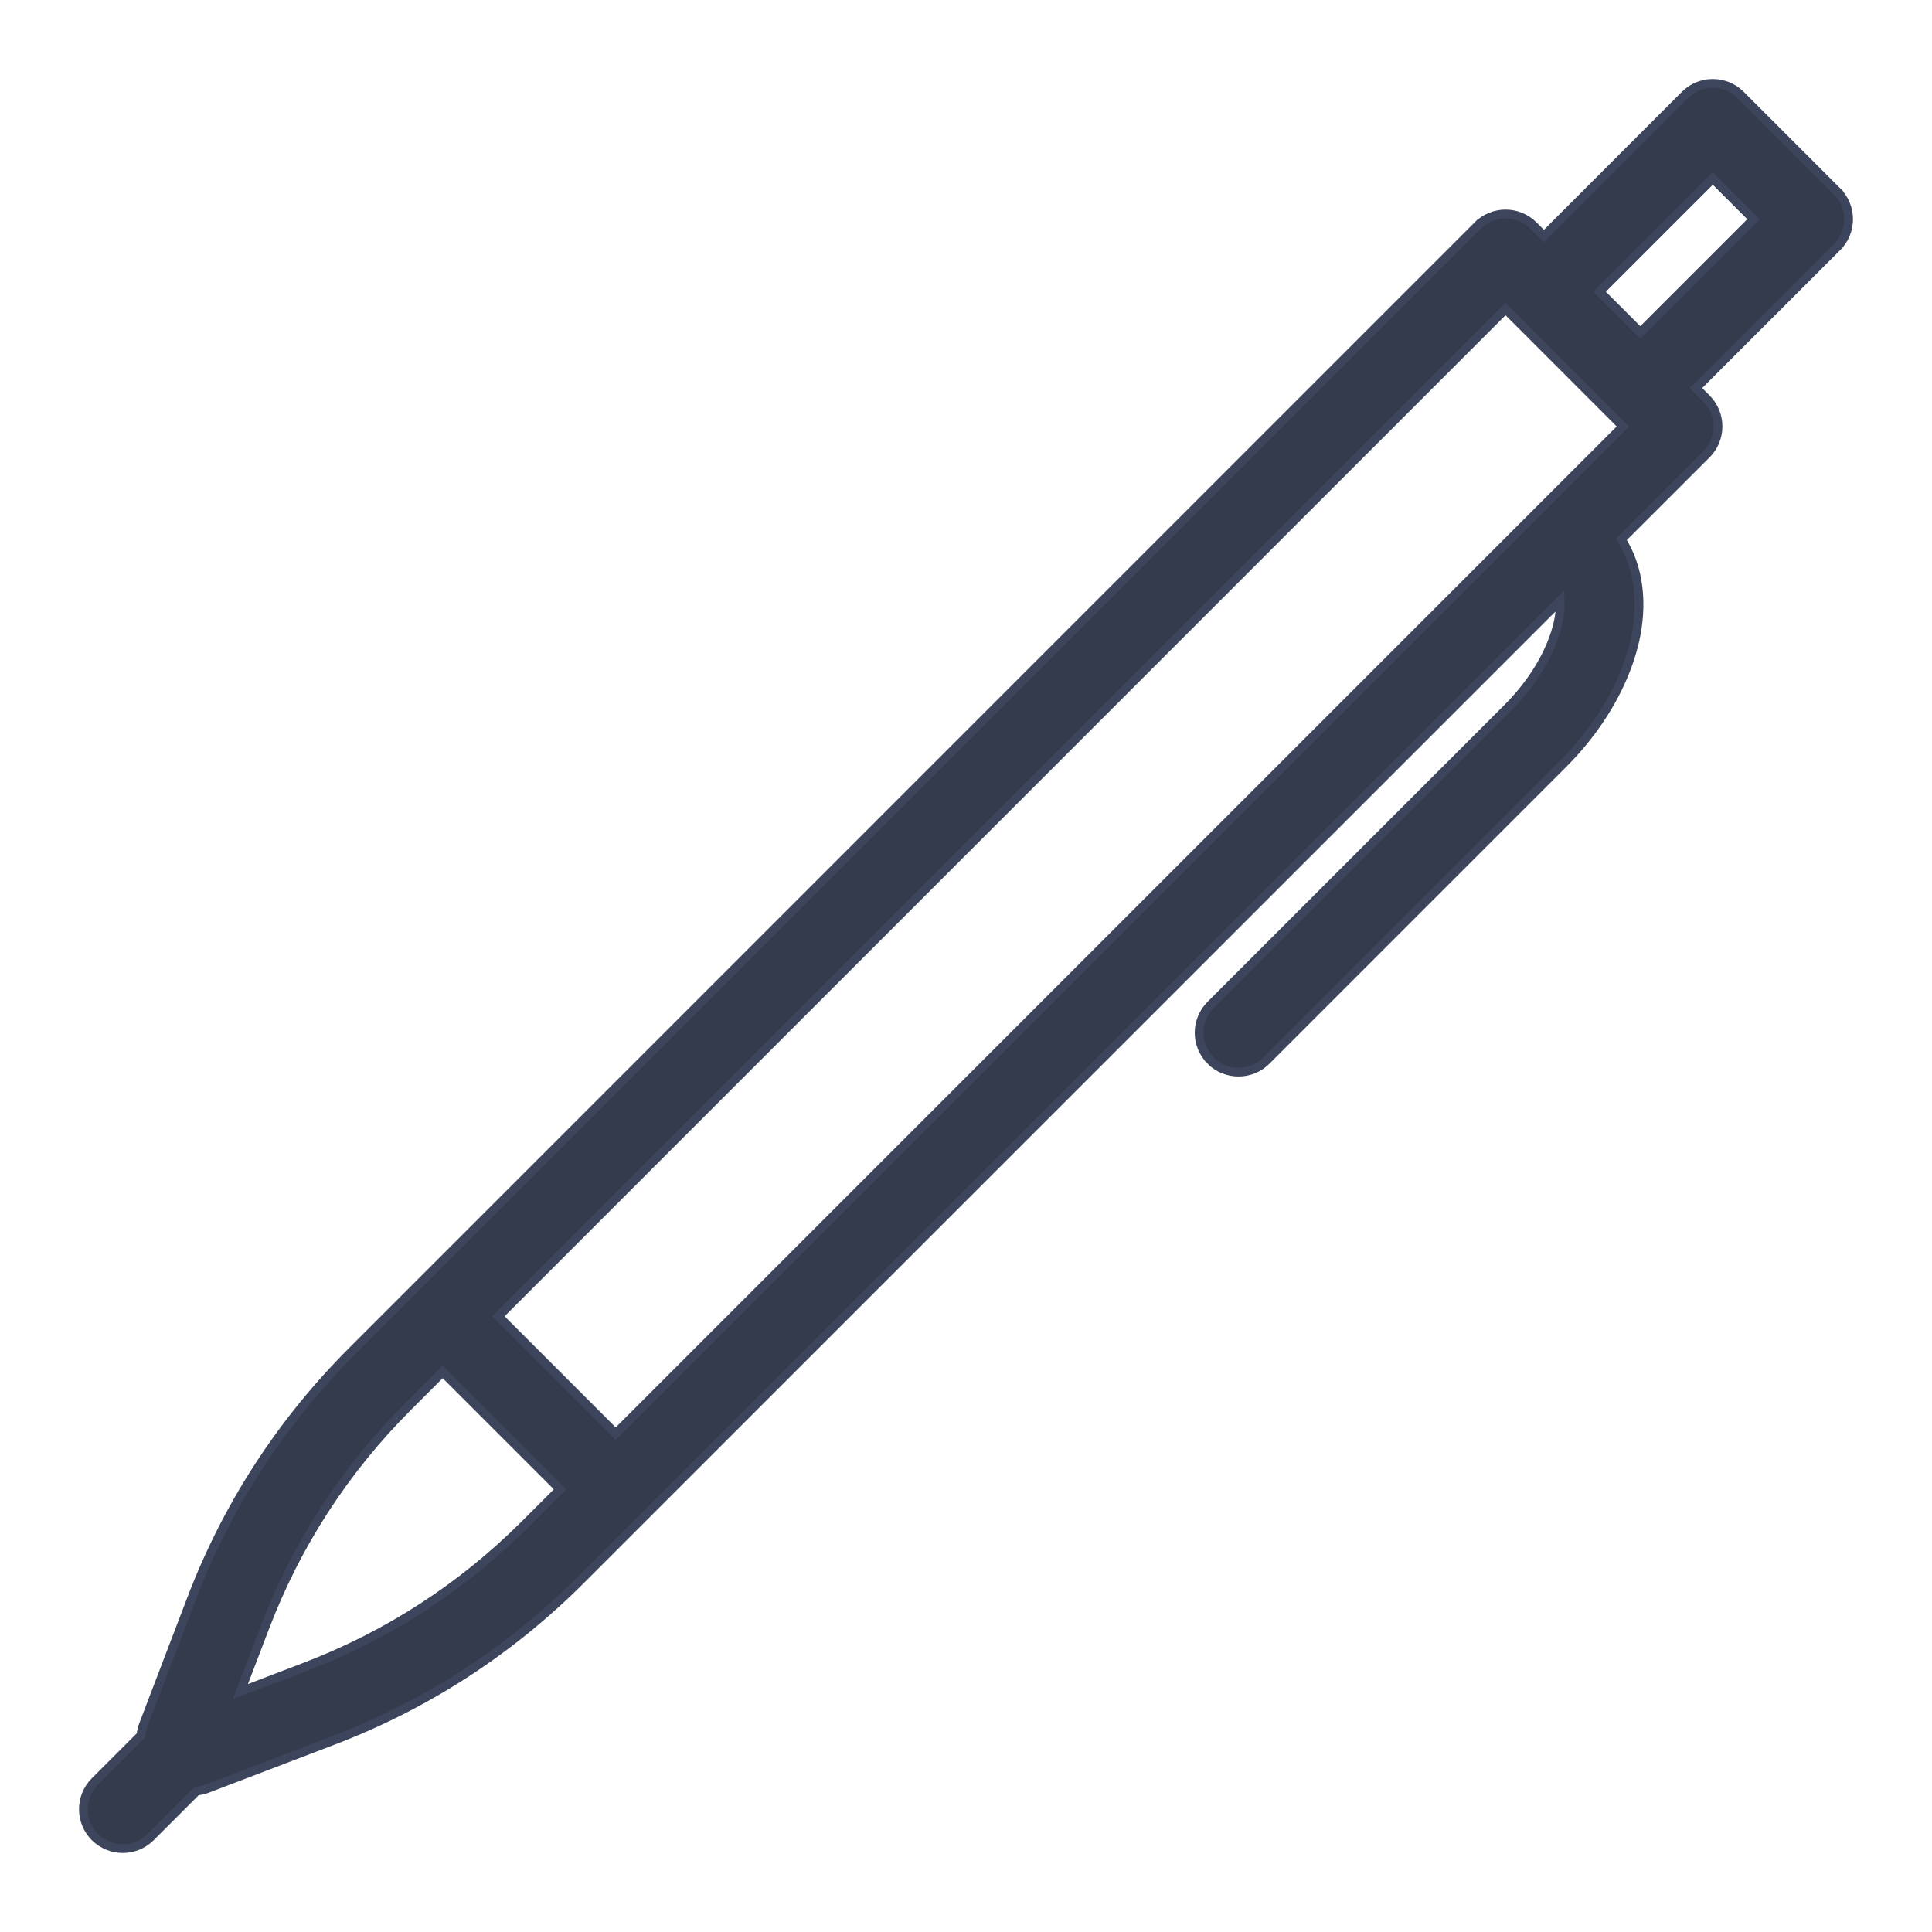 <svg viewBox="0 0 22 22" xmlns="http://www.w3.org/2000/svg">
<path d="M19.187 1.081L19.187 1.081L17.581 2.688L17.461 2.568C17.286 2.393 17.002 2.393 16.827 2.568L16.863 2.604L16.827 2.568L4.01 15.386C3.202 16.194 2.585 17.145 2.178 18.213L1.632 19.643C1.617 19.682 1.609 19.721 1.605 19.761L1.081 20.285C0.906 20.46 0.906 20.744 1.081 20.919L1.081 20.919C1.169 21.006 1.284 21.05 1.398 21.05C1.513 21.05 1.628 21.006 1.715 20.919L2.239 20.395C2.279 20.391 2.318 20.383 2.357 20.368L3.787 19.822C4.855 19.415 5.806 18.798 6.614 17.99L17.767 6.838C17.774 6.976 17.741 7.15 17.662 7.34C17.565 7.575 17.399 7.83 17.164 8.065L13.786 11.443C13.611 11.618 13.611 11.902 13.786 12.077L13.821 12.042L13.786 12.077C13.873 12.165 13.988 12.208 14.103 12.208C14.218 12.208 14.332 12.165 14.42 12.077C14.42 12.077 14.42 12.077 14.42 12.077L17.798 8.699C18.205 8.292 18.494 7.803 18.61 7.322L18.561 7.31L18.61 7.322C18.716 6.877 18.664 6.459 18.462 6.142L19.432 5.173C19.607 4.998 19.607 4.714 19.432 4.539L19.312 4.419L20.919 2.813L20.883 2.777L20.919 2.813C21.094 2.638 21.094 2.354 20.919 2.179L20.883 2.214L20.919 2.179L19.821 1.081C19.646 0.906 19.362 0.906 19.187 1.081ZM5.98 17.356C5.262 18.074 4.417 18.622 3.467 18.984L2.737 19.263L3.016 18.532L2.969 18.515L3.016 18.532C3.378 17.583 3.926 16.738 4.644 16.02L5.041 15.623L6.377 16.959L5.98 17.356ZM7.011 16.325L5.675 14.989L17.144 3.519L18.48 4.856L7.011 16.325ZM18.678 3.785L18.215 3.322L19.504 2.033L19.967 2.496L18.678 3.785Z" fill="#343B4C" stroke="#3C455B" stroke-width="0.1"/>
</svg>
